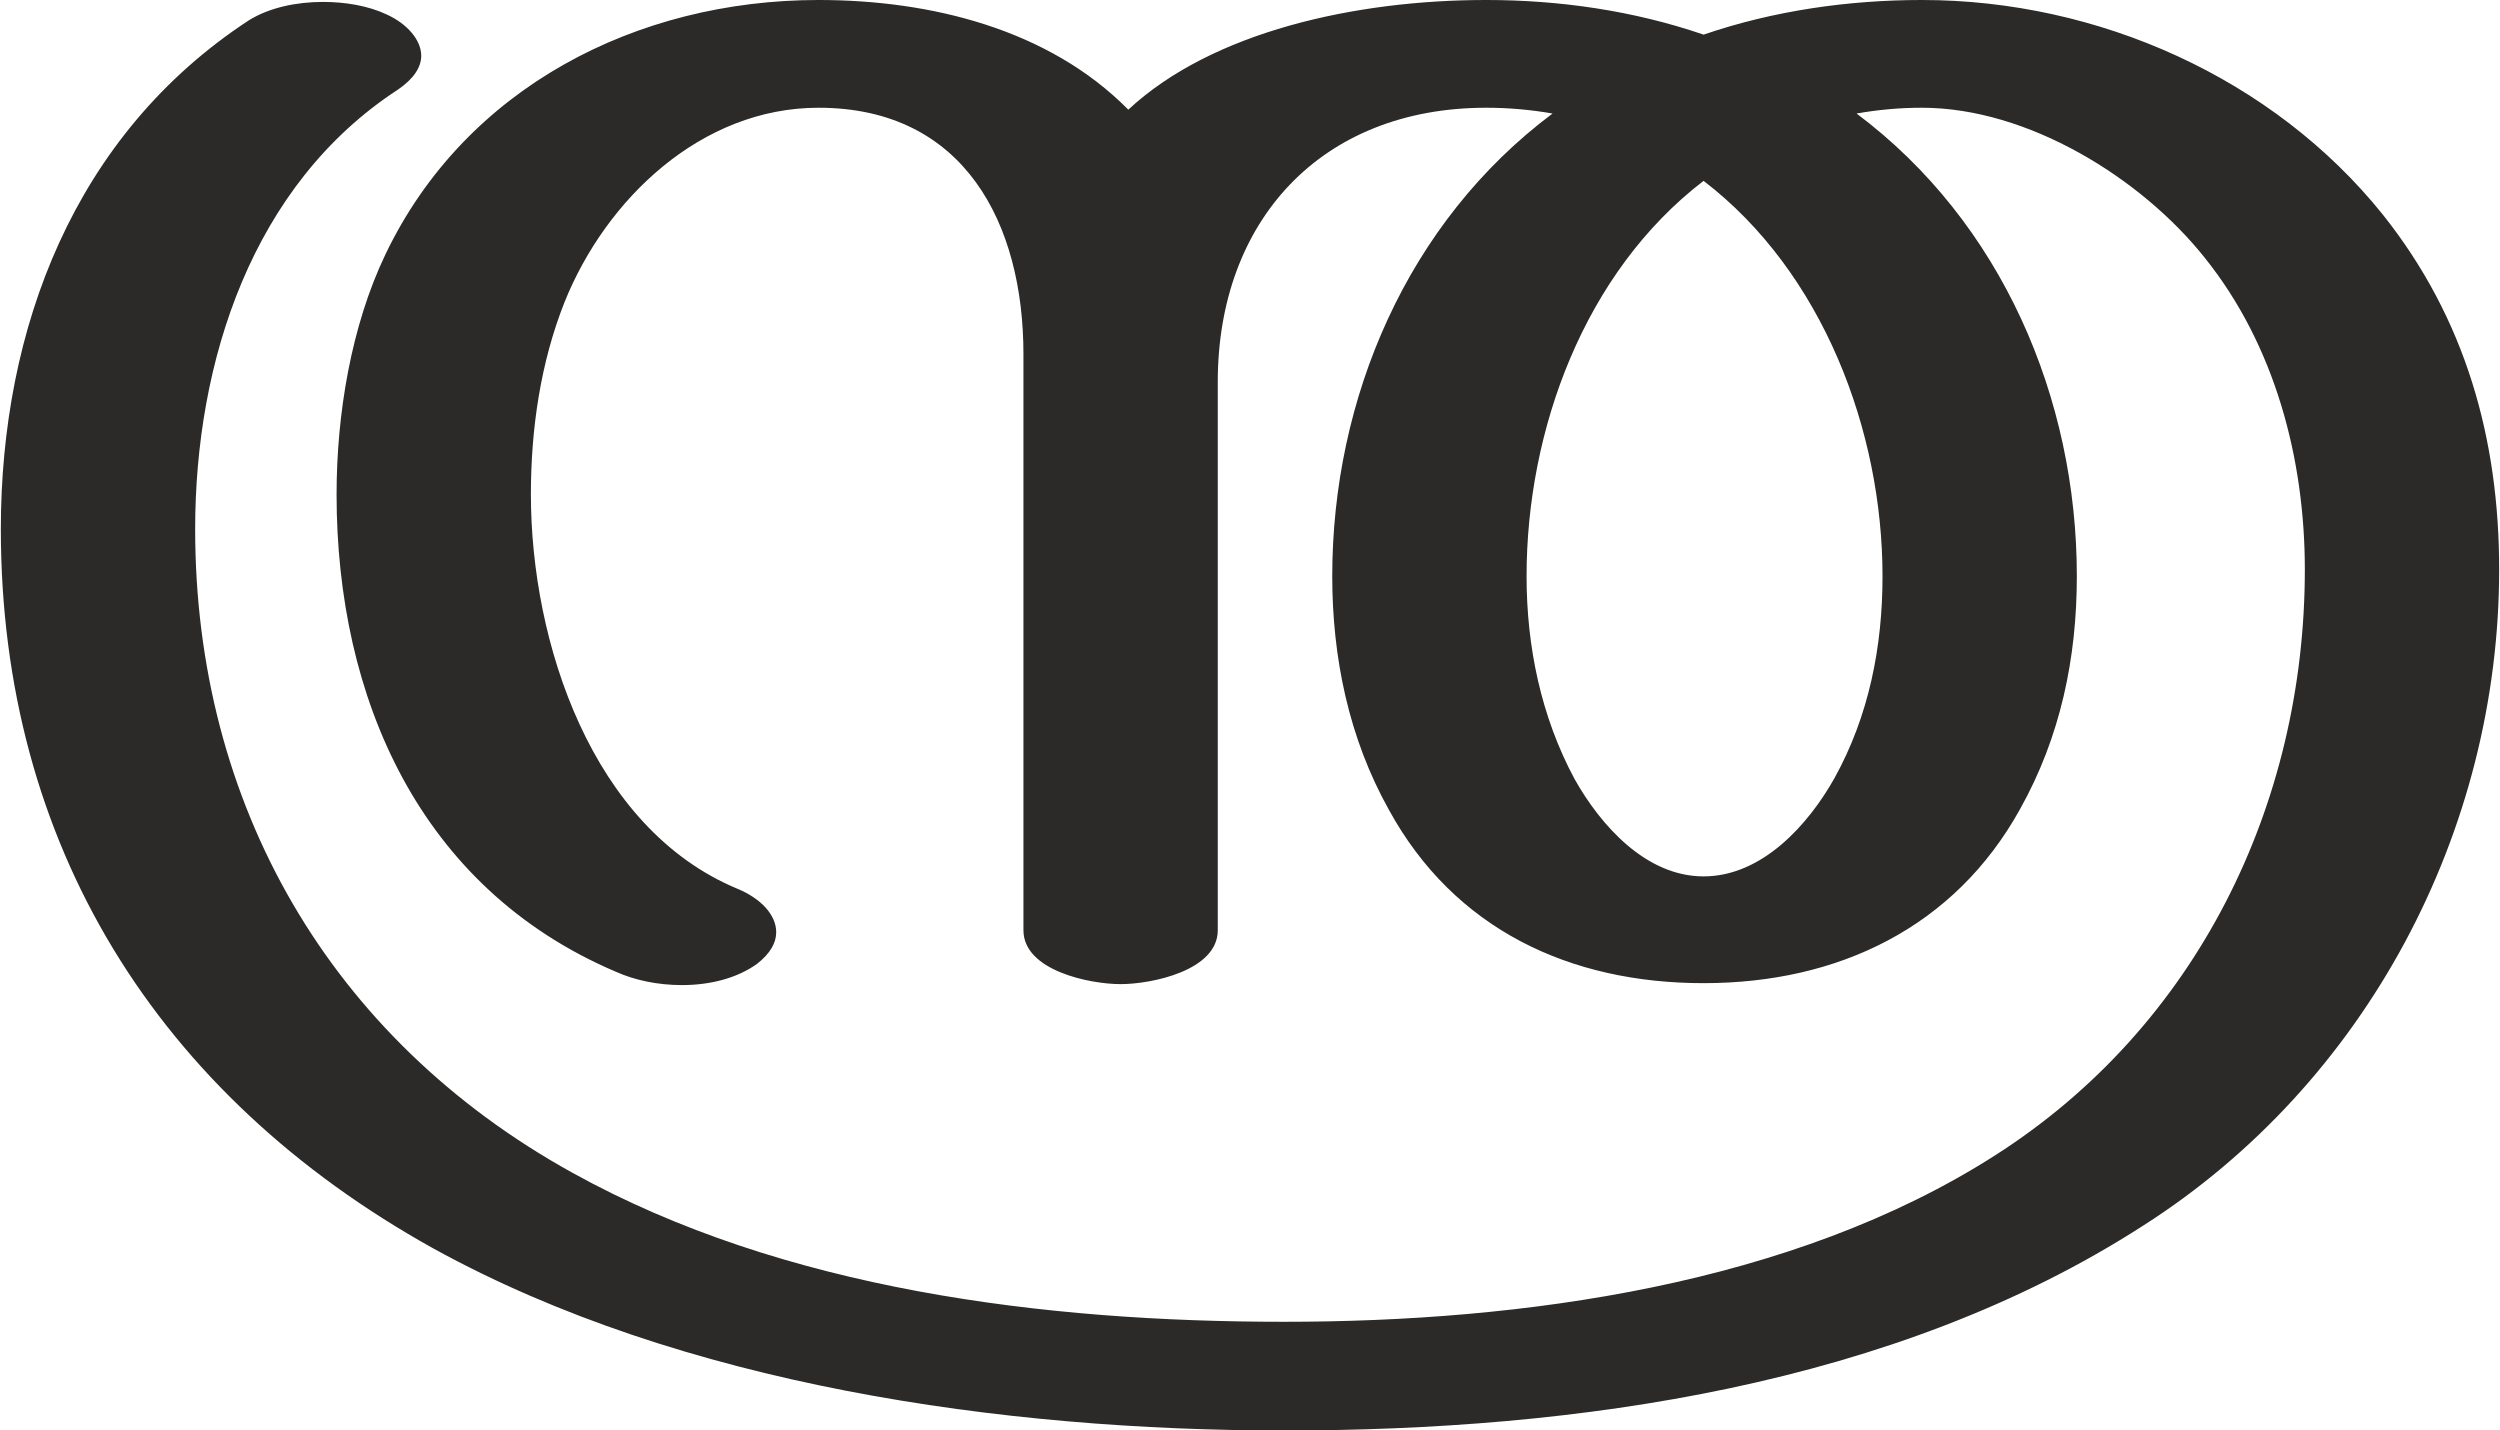 <?xml version="1.0" encoding="UTF-8"?>
<!DOCTYPE svg PUBLIC "-//W3C//DTD SVG 1.1//EN" "http://www.w3.org/Graphics/SVG/1.1/DTD/svg11.dtd">
<!-- Creator: CorelDRAW X8 -->
<svg xmlns="http://www.w3.org/2000/svg" xml:space="preserve" width="2597px" height="1486px" version="1.1" style="shape-rendering:geometricPrecision; text-rendering:geometricPrecision; image-rendering:optimizeQuality; fill-rule:evenodd; clip-rule:evenodd"
viewBox="0 0 2597 1487"
 xmlns:xlink="http://www.w3.org/1999/xlink">
 <defs>
  <style type="text/css">
   <![CDATA[
    .fil0 {fill:#2B2A29;fill-rule:nonzero}
   ]]>
  </style>
 </defs>
 <g id="Layer_x0020_1">
  <path class="fil0" d="M1334 1487c303,0 634,-46 893,-213 232,-148 370,-410 370,-682 0,-136 -35,-261 -121,-369 -114,-142 -296,-223 -479,-223 -76,0 -154,11 -227,36 -73,-25 -150,-36 -226,-36 -136,0 -285,33 -372,114 -83,-84 -206,-114 -322,-114 -189,0 -367,91 -450,264 -36,75 -51,167 -51,250 0,211 86,409 290,496 20,9 44,14 69,14 29,0 57,-7 78,-22 14,-11 20,-22 20,-33 0,-18 -16,-35 -40,-45 -152,-63 -215,-257 -215,-410 0,-68 10,-137 35,-200 43,-107 142,-202 264,-202 152,0 213,121 213,256l0 599c0,42 69,56 101,56 32,0 101,-14 101,-56l0 -570c0,-167 107,-285 279,-285 23,0 46,2 69,6 -151,113 -229,296 -229,481 0,84 17,168 59,243 68,124 188,180 327,180 140,0 261,-58 329,-181 42,-75 59,-157 59,-242 0,-185 -78,-368 -229,-481 23,-4 45,-6 68,-6 110,0 228,73 294,156 73,91 104,209 104,324 0,244 -112,475 -322,609 -211,135 -492,173 -739,173 -248,0 -520,-33 -740,-155 -253,-140 -392,-384 -392,-669 0,-174 59,-358 211,-457 16,-11 24,-23 24,-35 0,-16 -14,-33 -36,-43 -19,-9 -43,-13 -66,-13 -28,0 -56,6 -77,19 -182,119 -258,321 -258,529 0,327 162,588 450,748 258,142 591,189 884,189zm436 -576c-60,0 -107,-53 -134,-101 -35,-65 -50,-138 -50,-211 0,-152 60,-316 184,-411 124,95 186,260 186,411 0,73 -14,145 -50,210 -27,48 -75,102 -136,102z"/>
 </g>
</svg>
